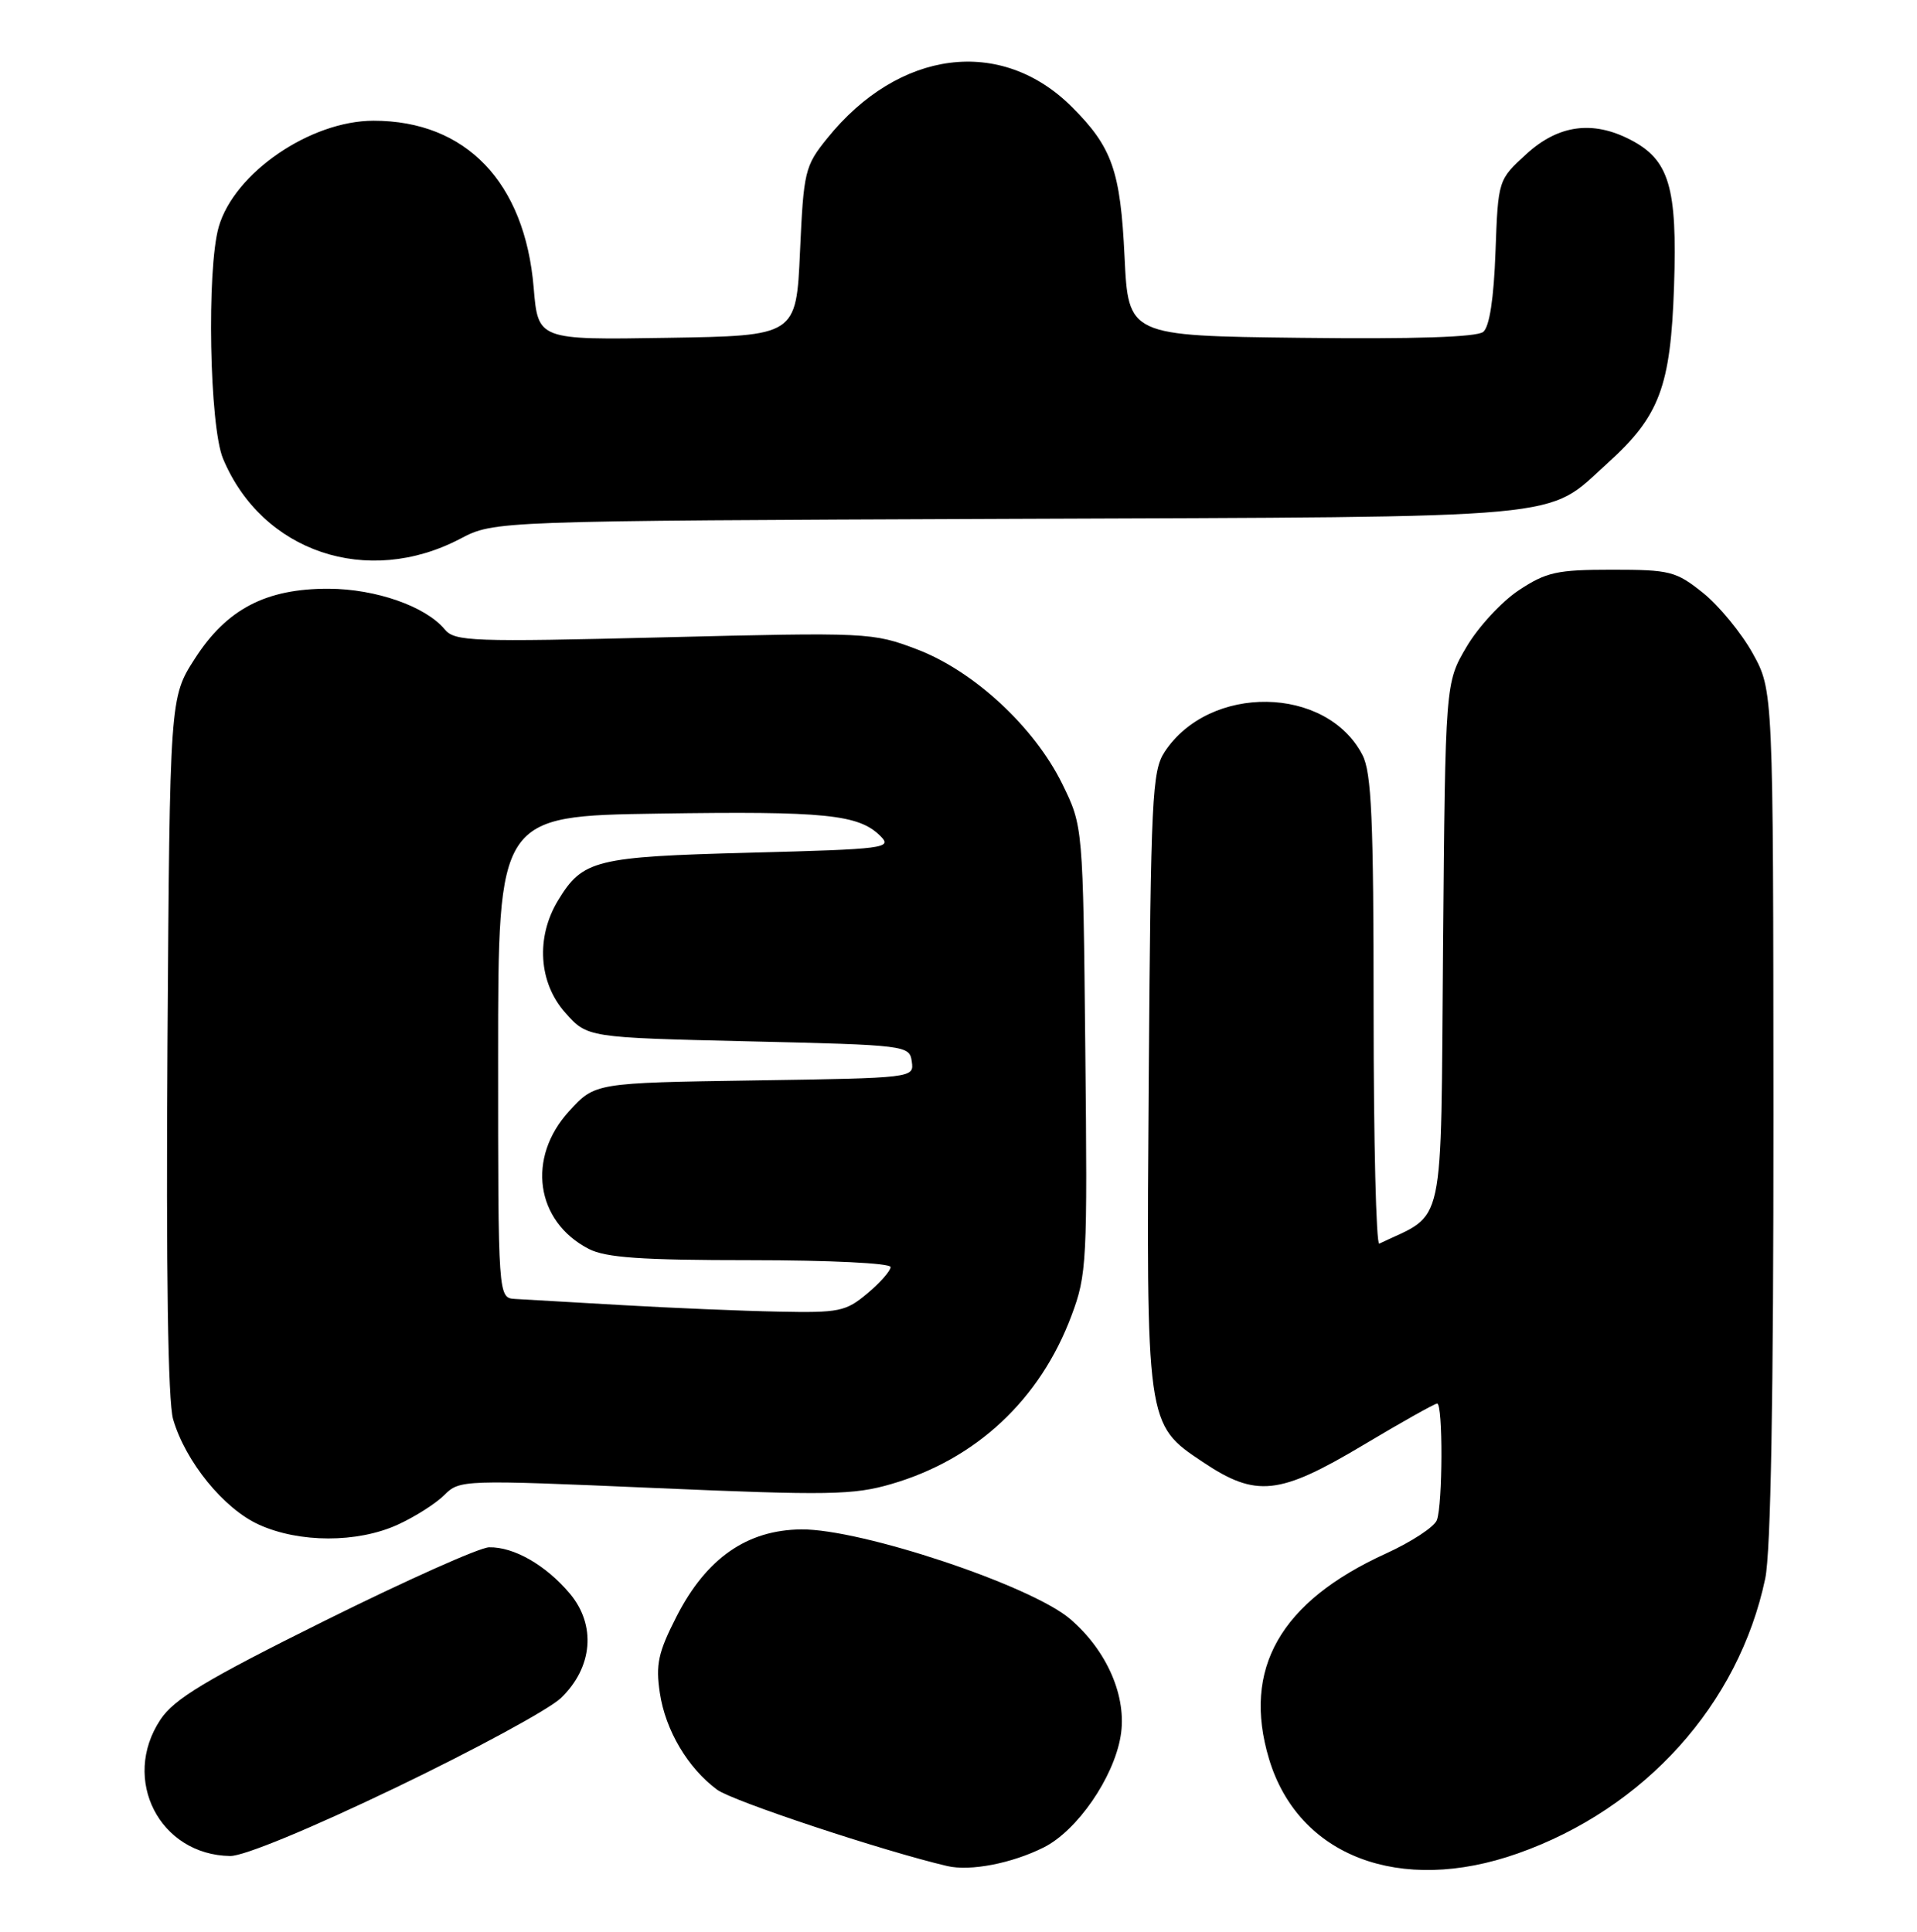 <?xml version="1.0" encoding="UTF-8" standalone="no"?>
<!DOCTYPE svg PUBLIC "-//W3C//DTD SVG 1.1//EN" "http://www.w3.org/Graphics/SVG/1.1/DTD/svg11.dtd" >
<svg xmlns="http://www.w3.org/2000/svg" xmlns:xlink="http://www.w3.org/1999/xlink" version="1.1" viewBox="0 0 254 256">
 <g >
 <path fill="currentColor"
d=" M 138.30 244.82 C 142.72 242.60 147.55 235.61 148.48 230.09 C 149.36 224.91 146.71 218.76 141.79 214.55 C 136.60 210.11 114.12 202.61 106.18 202.68 C 98.98 202.74 93.58 206.51 89.64 214.22 C 87.21 218.98 86.86 220.57 87.43 224.36 C 88.17 229.30 91.13 234.30 95.01 237.17 C 97.04 238.68 117.00 245.30 125.50 247.29 C 128.55 248.01 134.08 246.94 138.30 244.82 Z  M 201.11 245.62 C 217.94 239.68 230.38 225.86 233.89 209.20 C 234.63 205.66 234.99 185.27 234.98 147.70 C 234.95 91.50 234.95 91.50 232.23 86.58 C 230.73 83.88 227.77 80.28 225.66 78.58 C 222.06 75.70 221.28 75.50 213.58 75.50 C 206.30 75.50 204.88 75.81 201.23 78.23 C 198.97 79.73 195.85 83.10 194.31 85.73 C 191.50 90.50 191.50 90.50 191.20 125.59 C 190.88 163.91 191.60 160.57 182.75 164.81 C 182.34 165.00 182.00 151.16 182.00 134.03 C 182.00 108.54 181.73 102.38 180.52 100.05 C 175.76 90.84 160.23 90.61 154.30 99.66 C 152.65 102.17 152.48 105.84 152.21 142.50 C 151.87 188.92 151.84 188.72 159.37 193.75 C 166.44 198.48 169.47 198.16 180.63 191.50 C 185.70 188.47 190.11 186.00 190.42 186.00 C 191.20 186.00 191.16 199.42 190.38 201.46 C 190.03 202.36 186.99 204.35 183.63 205.88 C 169.63 212.26 164.57 221.15 168.14 233.08 C 172.01 246.00 185.50 251.14 201.11 245.62 Z  M 52.50 236.87 C 62.95 231.85 72.77 226.52 74.32 225.03 C 78.55 220.97 79.02 215.36 75.49 211.17 C 72.32 207.41 68.08 204.98 64.80 205.05 C 63.53 205.08 53.73 209.47 43.00 214.80 C 27.19 222.66 23.07 225.14 21.25 227.90 C 16.01 235.81 21.15 245.83 30.50 245.96 C 32.29 245.99 41.14 242.33 52.50 236.87 Z  M 52.66 202.07 C 54.95 201.03 57.75 199.25 58.87 198.13 C 60.90 196.10 61.29 196.09 86.71 197.19 C 109.80 198.19 113.09 198.13 118.12 196.66 C 129.36 193.38 137.81 185.47 141.97 174.35 C 144.01 168.91 144.09 167.23 143.80 139.07 C 143.50 109.50 143.50 109.50 140.75 103.89 C 137.03 96.32 129.02 88.91 121.47 86.04 C 115.61 83.82 115.00 83.79 87.93 84.46 C 62.52 85.09 60.25 85.01 58.93 83.41 C 56.40 80.36 49.81 78.05 43.57 78.02 C 35.24 77.99 30.04 80.71 25.82 87.28 C 22.50 92.45 22.50 92.45 22.19 138.48 C 22.00 168.49 22.25 185.75 22.94 188.09 C 24.58 193.71 29.65 199.94 34.31 202.05 C 39.66 204.48 47.33 204.49 52.66 202.07 Z  M 61.00 71.39 C 65.50 69.03 65.50 69.03 133.50 68.76 C 209.26 68.47 204.69 68.89 212.96 61.42 C 219.90 55.15 221.36 51.27 221.81 37.90 C 222.25 24.79 221.17 21.18 216.03 18.52 C 211.02 15.92 206.46 16.55 202.24 20.42 C 198.50 23.84 198.50 23.84 198.15 33.38 C 197.93 39.53 197.36 43.29 196.53 43.98 C 195.69 44.68 187.44 44.95 172.37 44.77 C 149.50 44.50 149.50 44.50 149.00 34.00 C 148.46 22.64 147.36 19.51 142.04 14.19 C 132.66 4.81 119.10 6.54 109.60 18.34 C 106.64 22.00 106.48 22.70 106.00 33.34 C 105.50 44.50 105.50 44.50 88.40 44.77 C 71.29 45.05 71.29 45.05 70.71 38.11 C 69.54 24.14 61.73 16.00 49.50 16.00 C 41.12 16.00 31.03 22.92 28.98 30.07 C 27.37 35.70 27.75 56.47 29.55 60.78 C 34.72 73.15 48.67 77.86 61.00 71.39 Z  M 82.50 172.96 C 75.90 172.58 69.49 172.21 68.25 172.14 C 66.00 172.00 66.00 172.00 66.00 140.07 C 66.00 108.14 66.00 108.14 87.25 107.82 C 109.38 107.48 113.78 107.93 116.65 110.79 C 118.27 112.40 117.31 112.53 99.43 113.00 C 78.84 113.54 77.22 113.94 73.95 119.31 C 70.97 124.21 71.36 130.25 74.92 134.23 C 77.83 137.50 77.83 137.50 99.17 138.00 C 120.14 138.49 120.51 138.54 120.81 140.68 C 121.12 142.85 121.04 142.86 99.98 143.18 C 78.84 143.50 78.84 143.50 75.42 147.24 C 69.76 153.42 70.95 161.86 78.01 165.51 C 80.27 166.67 84.95 167.00 99.45 167.00 C 109.94 167.00 118.00 167.40 118.00 167.91 C 118.00 168.41 116.62 169.99 114.92 171.41 C 112.08 173.80 111.18 173.99 103.17 173.82 C 98.40 173.73 89.10 173.34 82.50 172.96 Z "/>
</g>
</svg>